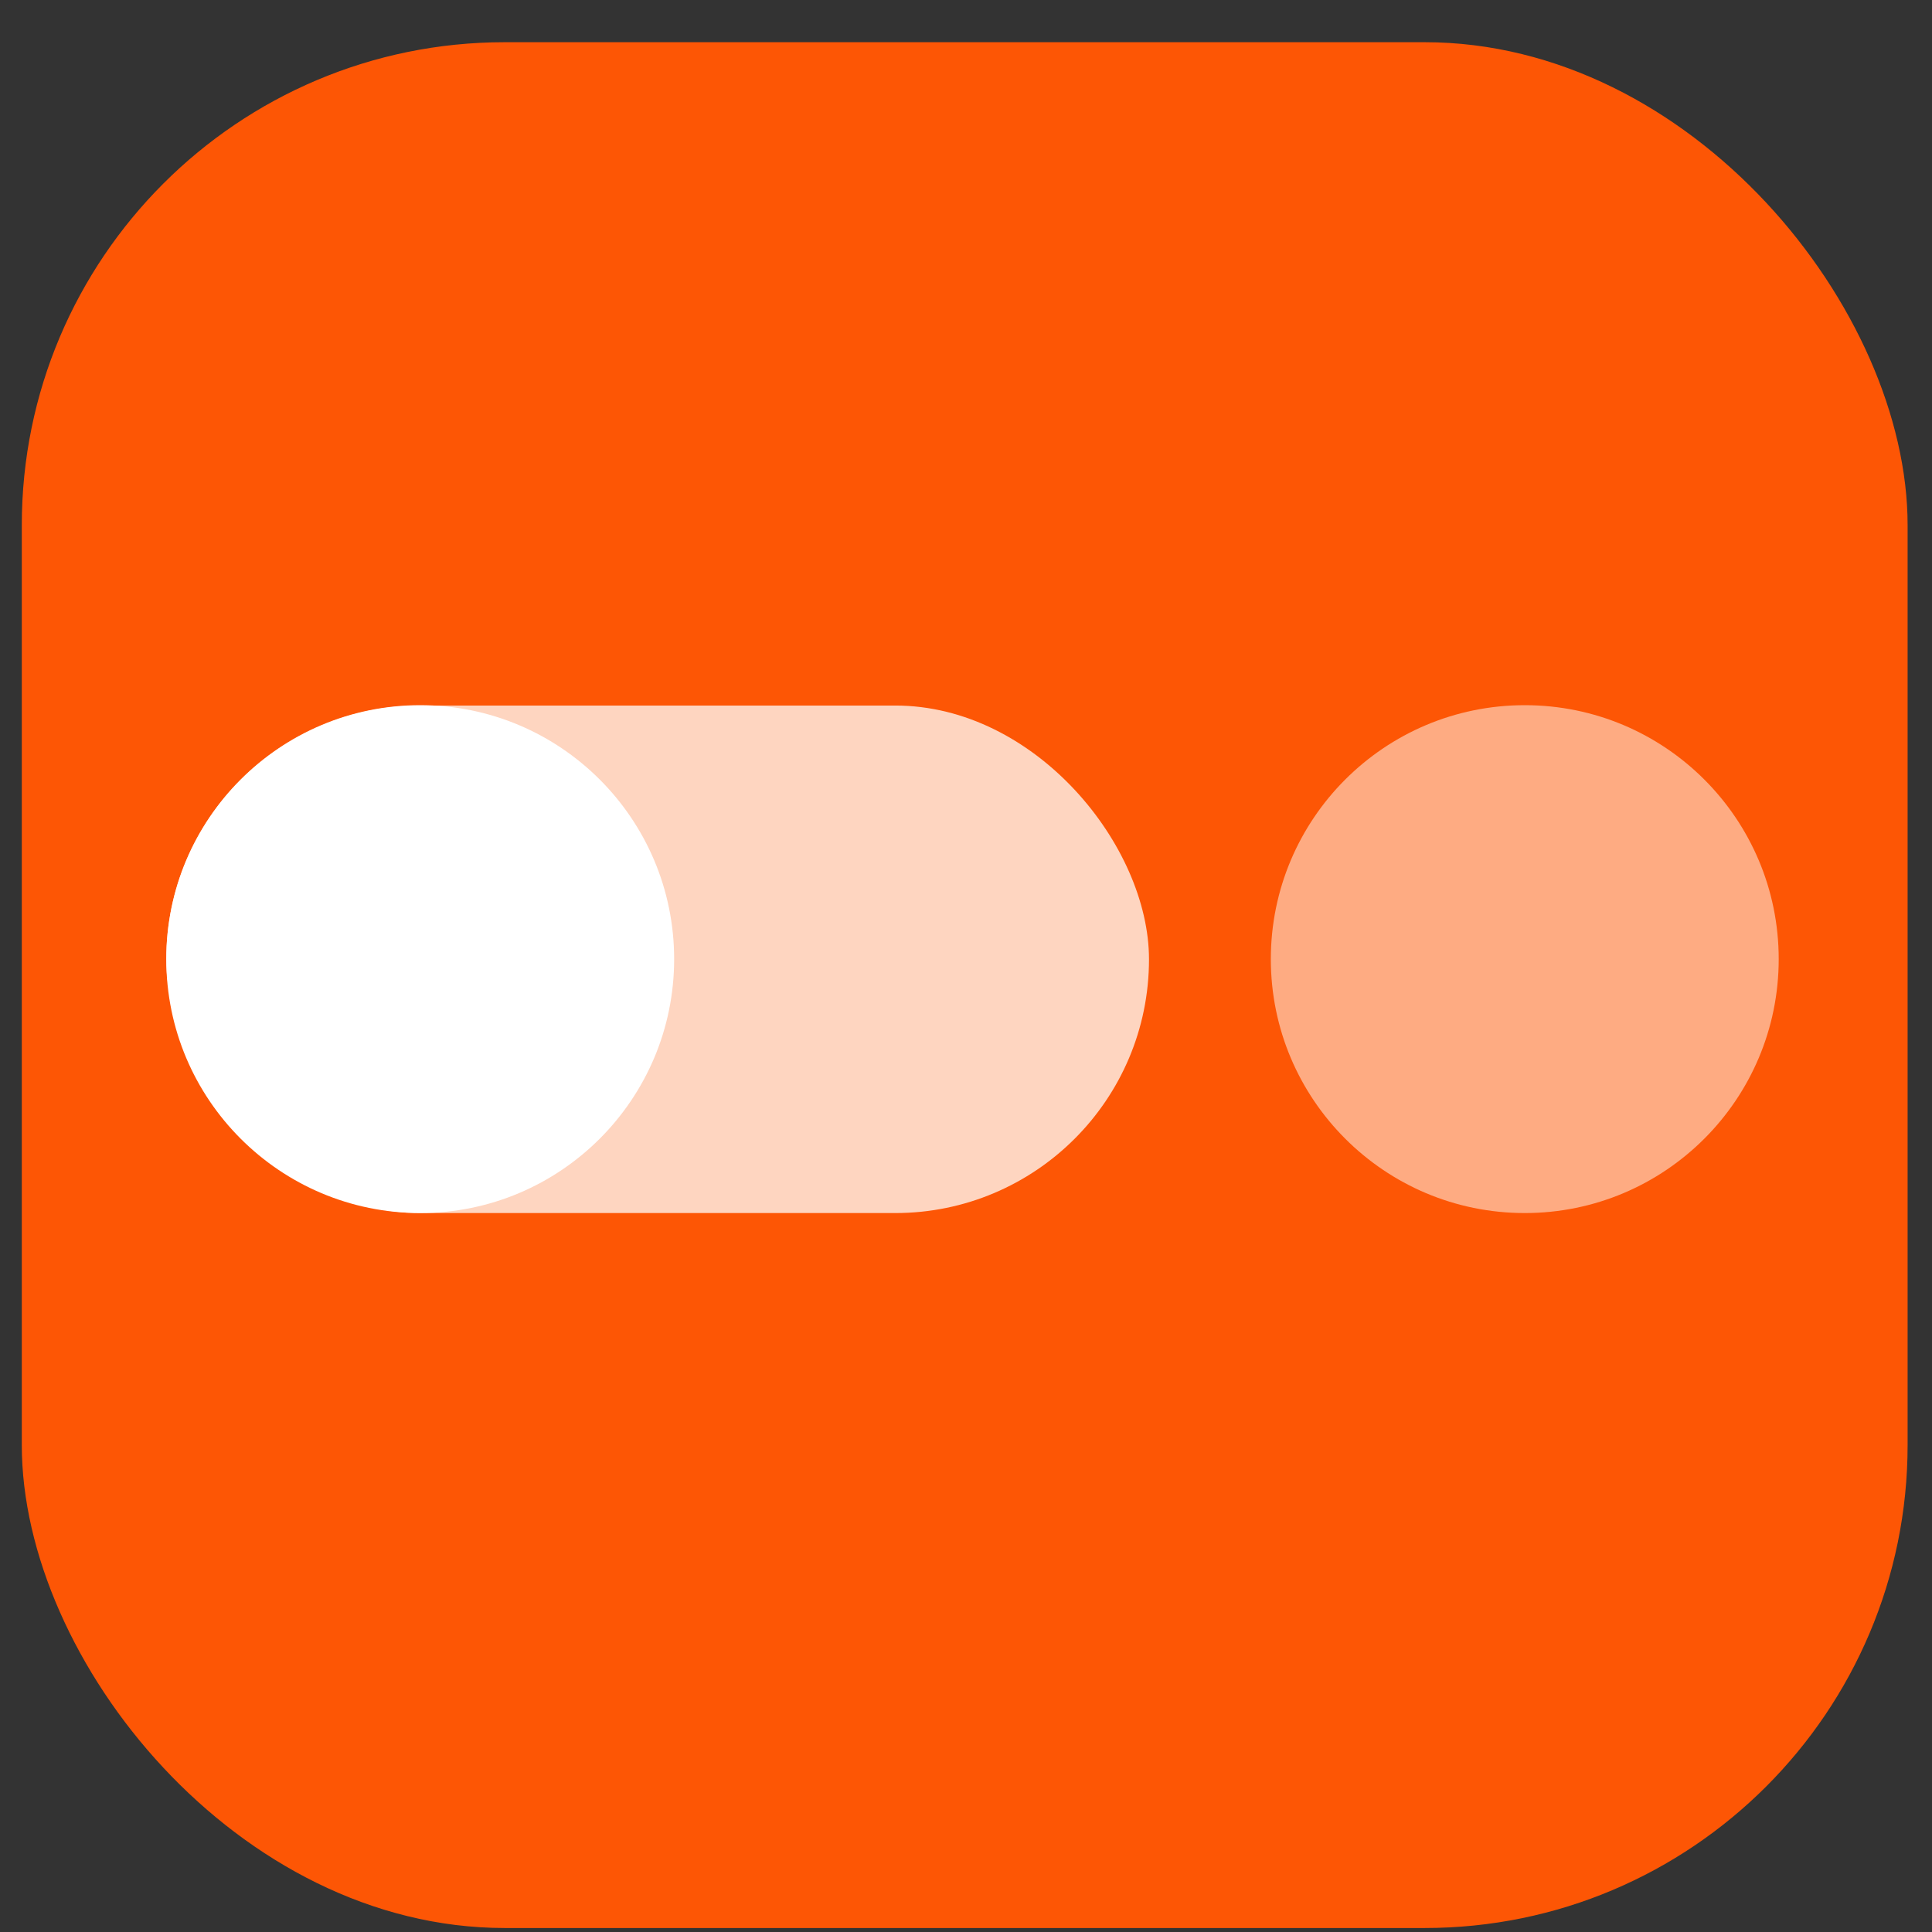 <svg width="32" height="32" viewBox="0 0 32 32" fill="none" xmlns="http://www.w3.org/2000/svg">
<rect x="0" y="0" width="32" height="32" fill="#333333" stroke="none"/>
<rect x="0.361" y="0.699" width="31.235" height="31.235" rx="8" fill="#FD5605"/>
<circle opacity="0.5" cx="25.255" cy="15.886" r="4.206" fill="white"/>
<rect opacity="0.75" x="2.754" y="11.686" width="16.277" height="8.406" rx="4.203" fill="white"/>
<circle cx="6.96" cy="15.886" r="4.206" fill="white"/>
</svg>
